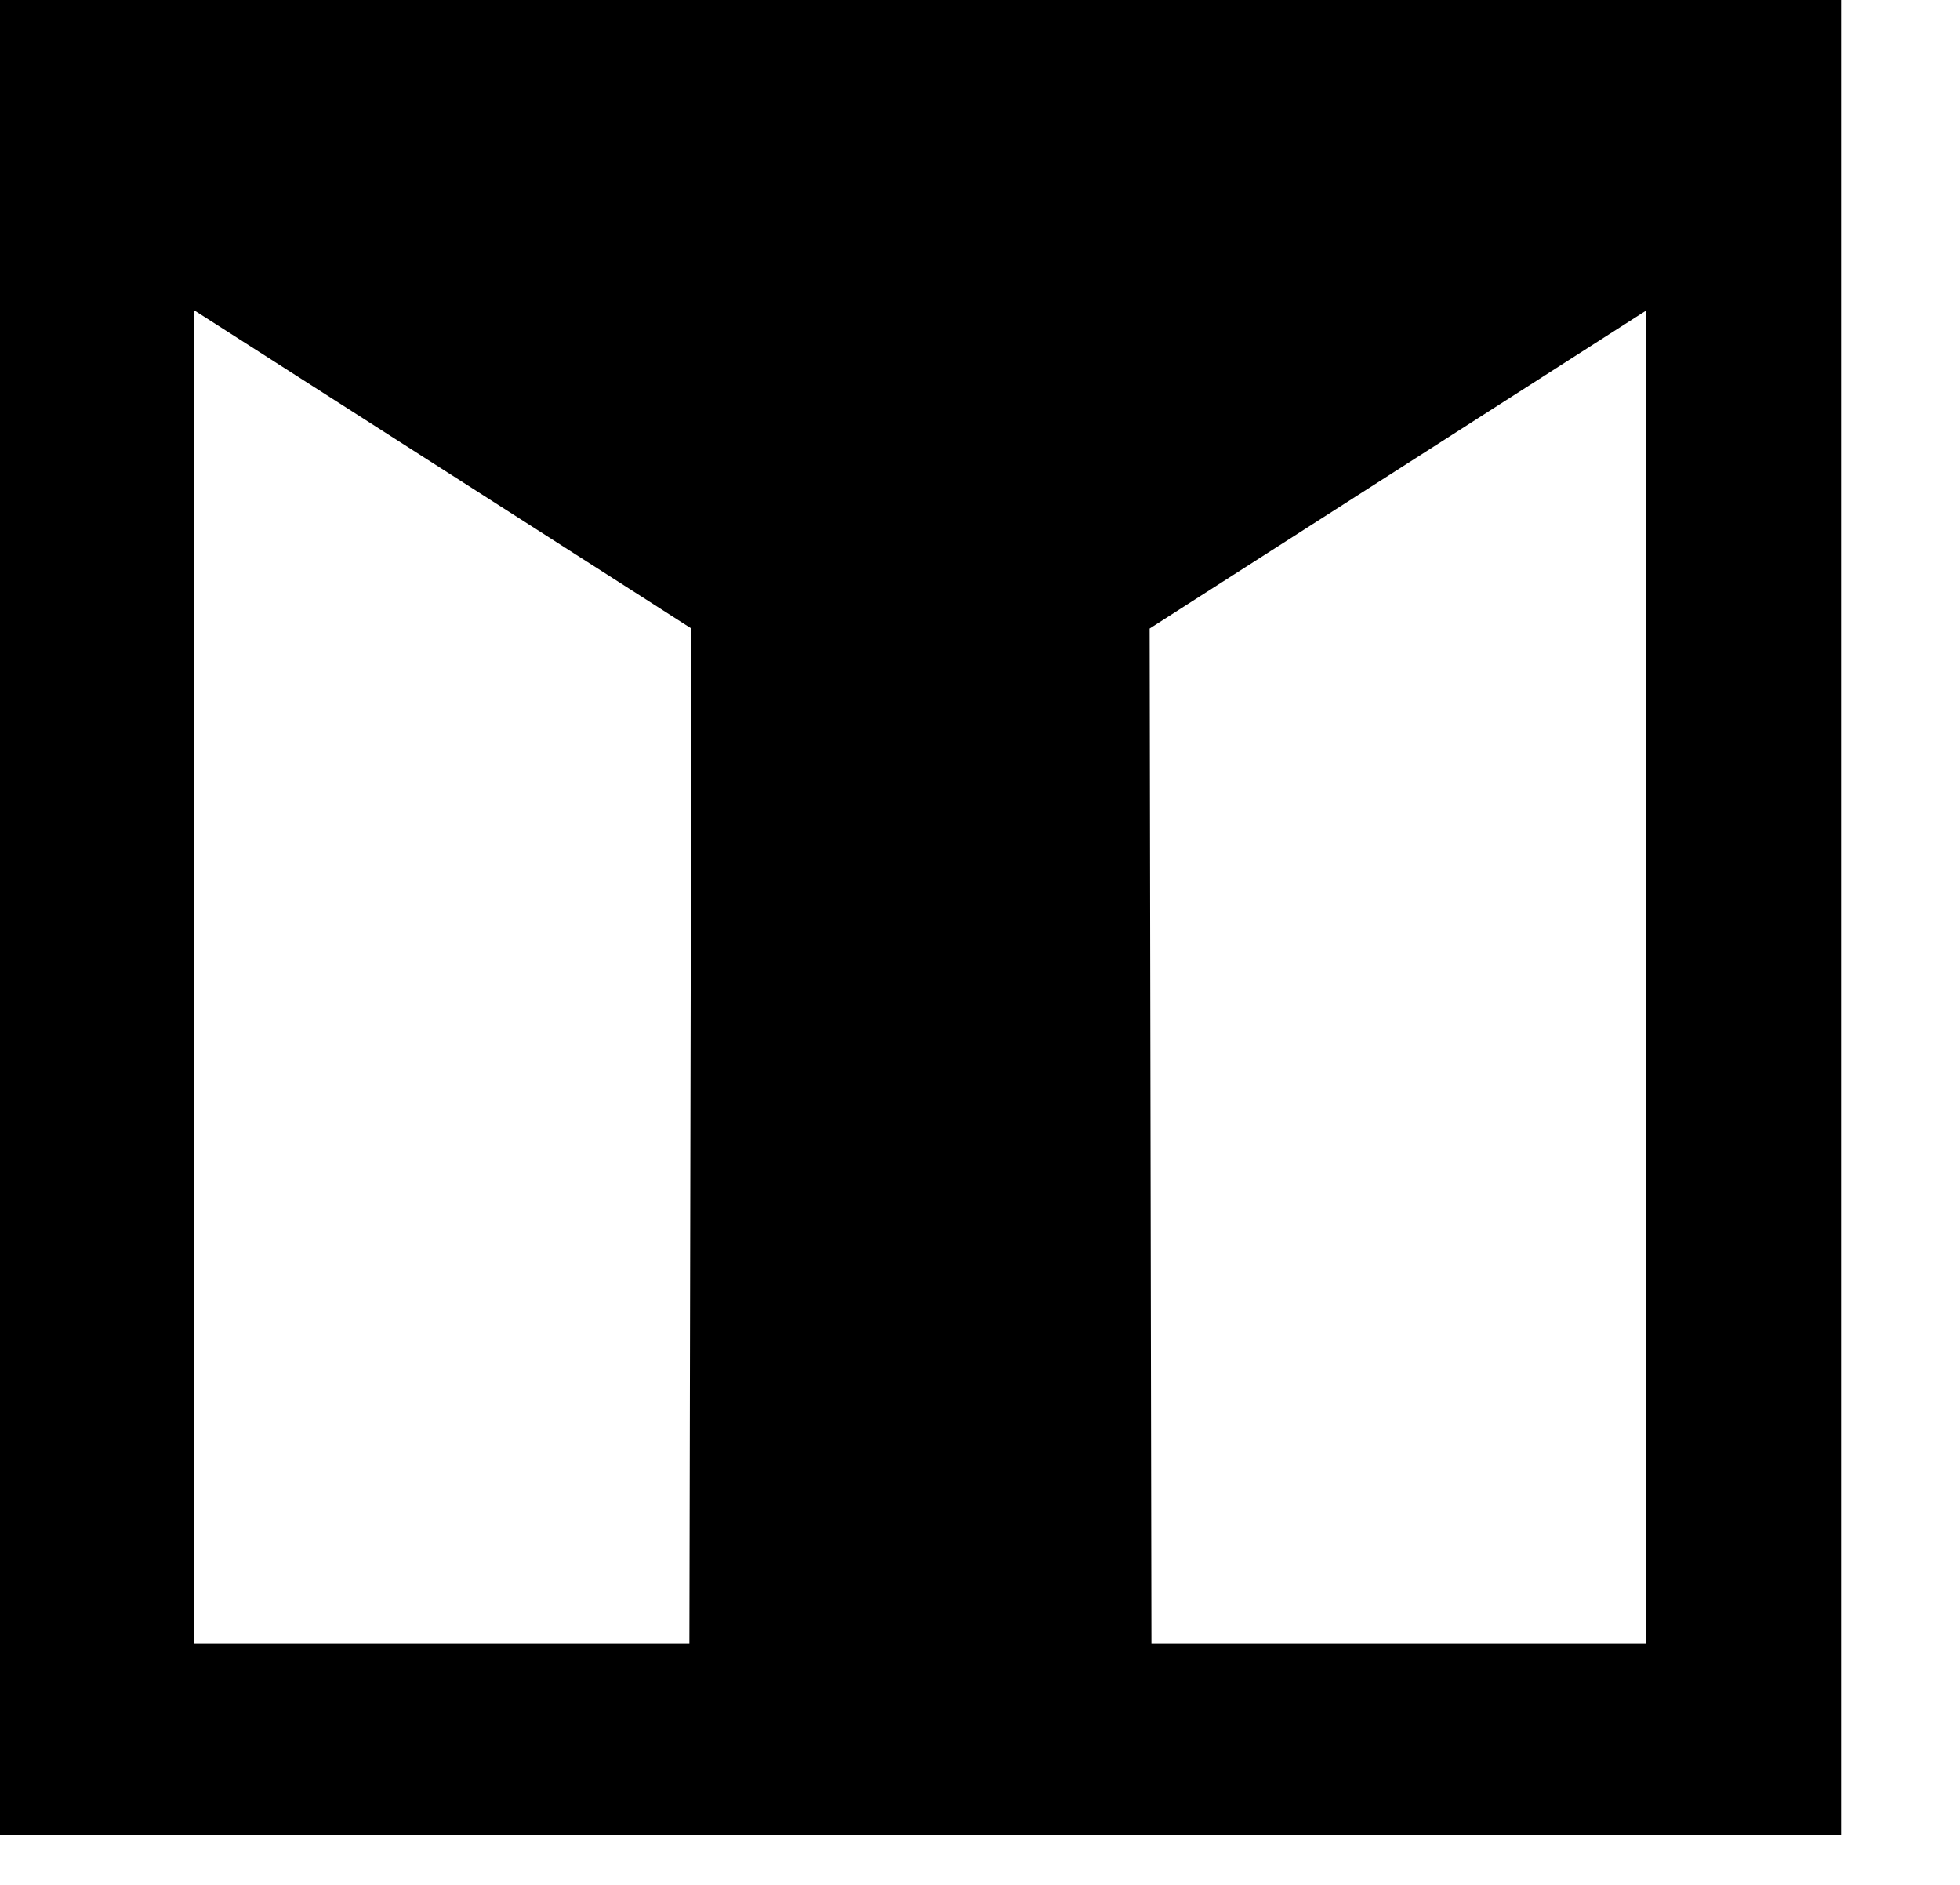 <?xml version="1.0" encoding="utf-8"?>
<!DOCTYPE svg PUBLIC "-//W3C//DTD SVG 1.1//EN" "http://www.w3.org/Graphics/SVG/1.1/DTD/svg11.dtd">
<svg width="26" height="25" xmlns:xlink="http://www.w3.org/1999/xlink" xmlns:xml="http://www.w3.org/XML/1998/namespace" version="1.1" xmlns="http://www.w3.org/2000/svg">
  <g transform="translate(13, 12.5)" id="ToCenterGroup">
    <g transform="translate(0, 0)" id="TranslateGroup">
      <g transform="scale(1)" id="ScaleGroup">
        <g transform="scale(1)" id="InversionGroup">
          <g transform="rotate(0, 0, 0)" id="RotateGroup">
            <g transform="translate(-13, -12.5)" id="ToOriginGroup">
              <rect x="0" y="0" width="26" height="25" id="RawSize" style="fill:none;" />
              <path d="M24.422 24.336 L24.422 0 L0 0 L0 24.336 L24.422 24.336 z M21.84 4.117 L21.84 21.805 L15.274 21.805 L15.25 8.336 L21.84 4.117 z M2.578 4.117 L9.172 8.336 L9.145 21.805 L2.578 21.805 L2.578 4.117 z" />
            </g>
          </g>
        </g>
      </g>
    </g>
  </g>
</svg>